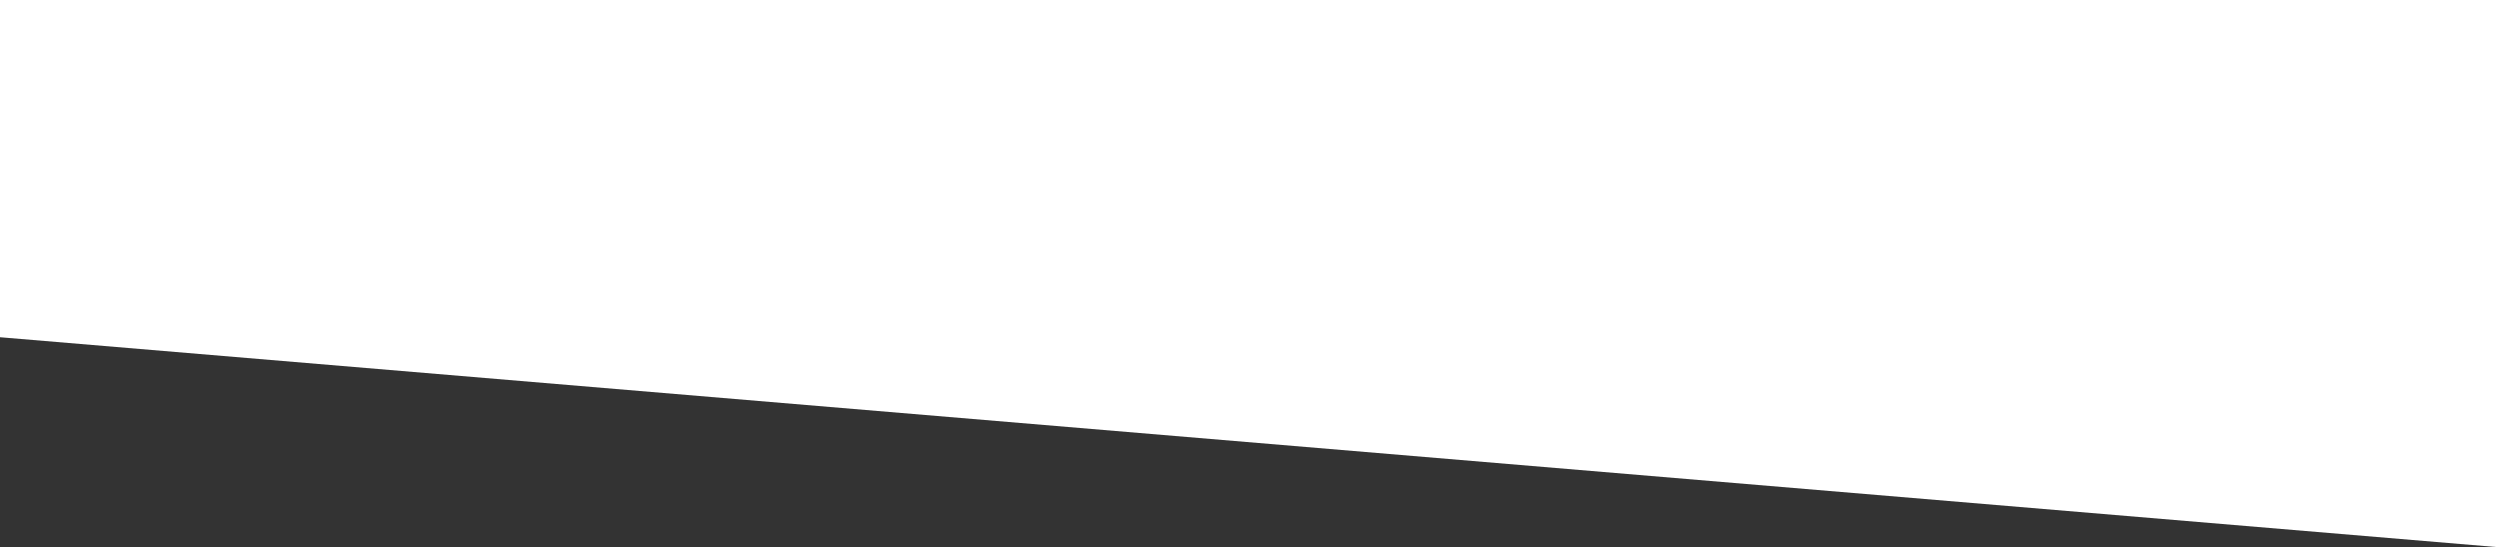 <svg width="3147" height="689" viewBox="0 0 3147 689" fill="none" xmlns="http://www.w3.org/2000/svg">
<rect x="0" y="0" width="3147" height="689" fill="#333333" stroke="none"/>
<path d="M0 0H3147V689L0 424.5V0Z" fill="white"/>
</svg>
